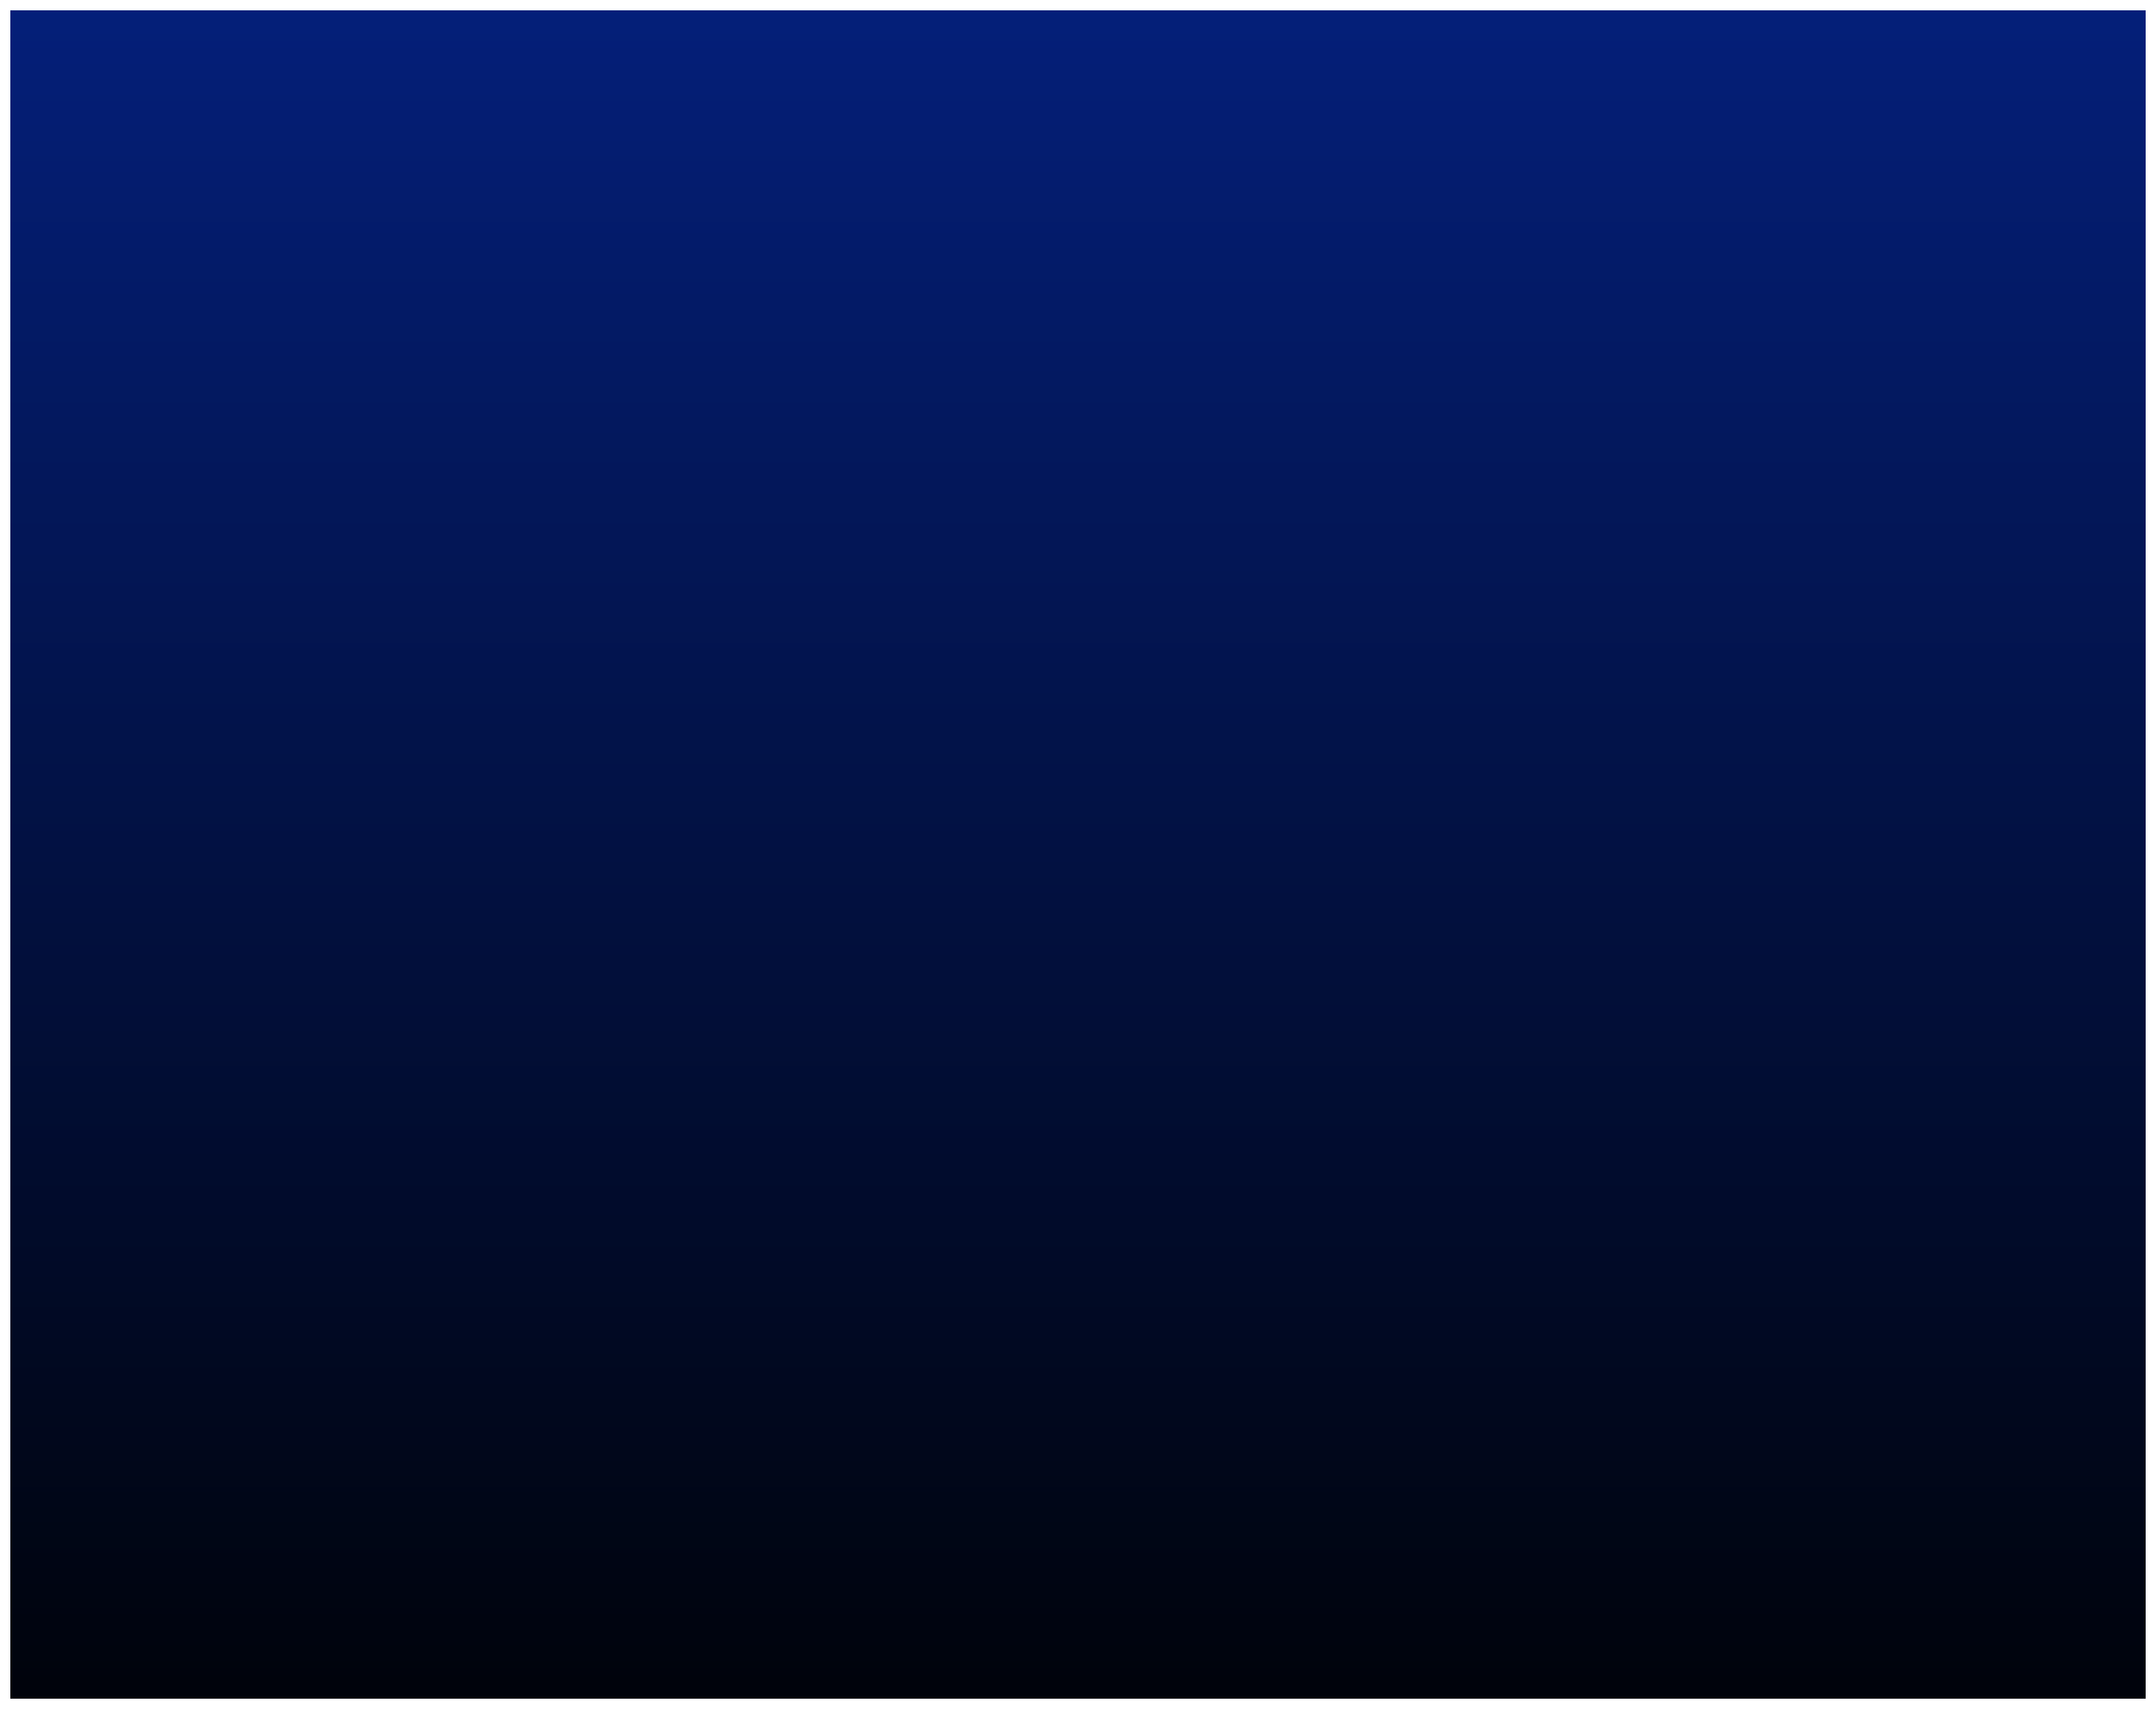 <svg width="835" height="662" viewBox="0 0 835 662" fill="none" xmlns="http://www.w3.org/2000/svg">
<g filter="url(#filter0_d_213_30)">
<rect width="827" height="654" transform="matrix(-1 0 0 -1 831 654)" fill="url(#paint0_linear_213_30)"/>
</g>
<defs>
<filter id="filter0_d_213_30" x="0" y="0" width="835" height="662" filterUnits="userSpaceOnUse" color-interpolation-filters="sRGB">
<feFlood flood-opacity="0" result="BackgroundImageFix"/>
<feColorMatrix in="SourceAlpha" type="matrix" values="0 0 0 0 0 0 0 0 0 0 0 0 0 0 0 0 0 0 127 0" result="hardAlpha"/>
<feOffset dy="4"/>
<feGaussianBlur stdDeviation="2"/>
<feComposite in2="hardAlpha" operator="out"/>
<feColorMatrix type="matrix" values="0 0 0 0 0 0 0 0 0 0 0 0 0 0 0 0 0 0 0.25 0"/>
<feBlend mode="normal" in2="BackgroundImageFix" result="effect1_dropShadow_213_30"/>
<feBlend mode="normal" in="SourceGraphic" in2="effect1_dropShadow_213_30" result="shape"/>
</filter>
<linearGradient id="paint0_linear_213_30" x1="413.5" y1="654" x2="413.5" y2="0" gradientUnits="userSpaceOnUse">
<stop stop-color="#041F79"/>
<stop offset="1" stop-color="#00030B"/>
</linearGradient>
</defs>
</svg>
